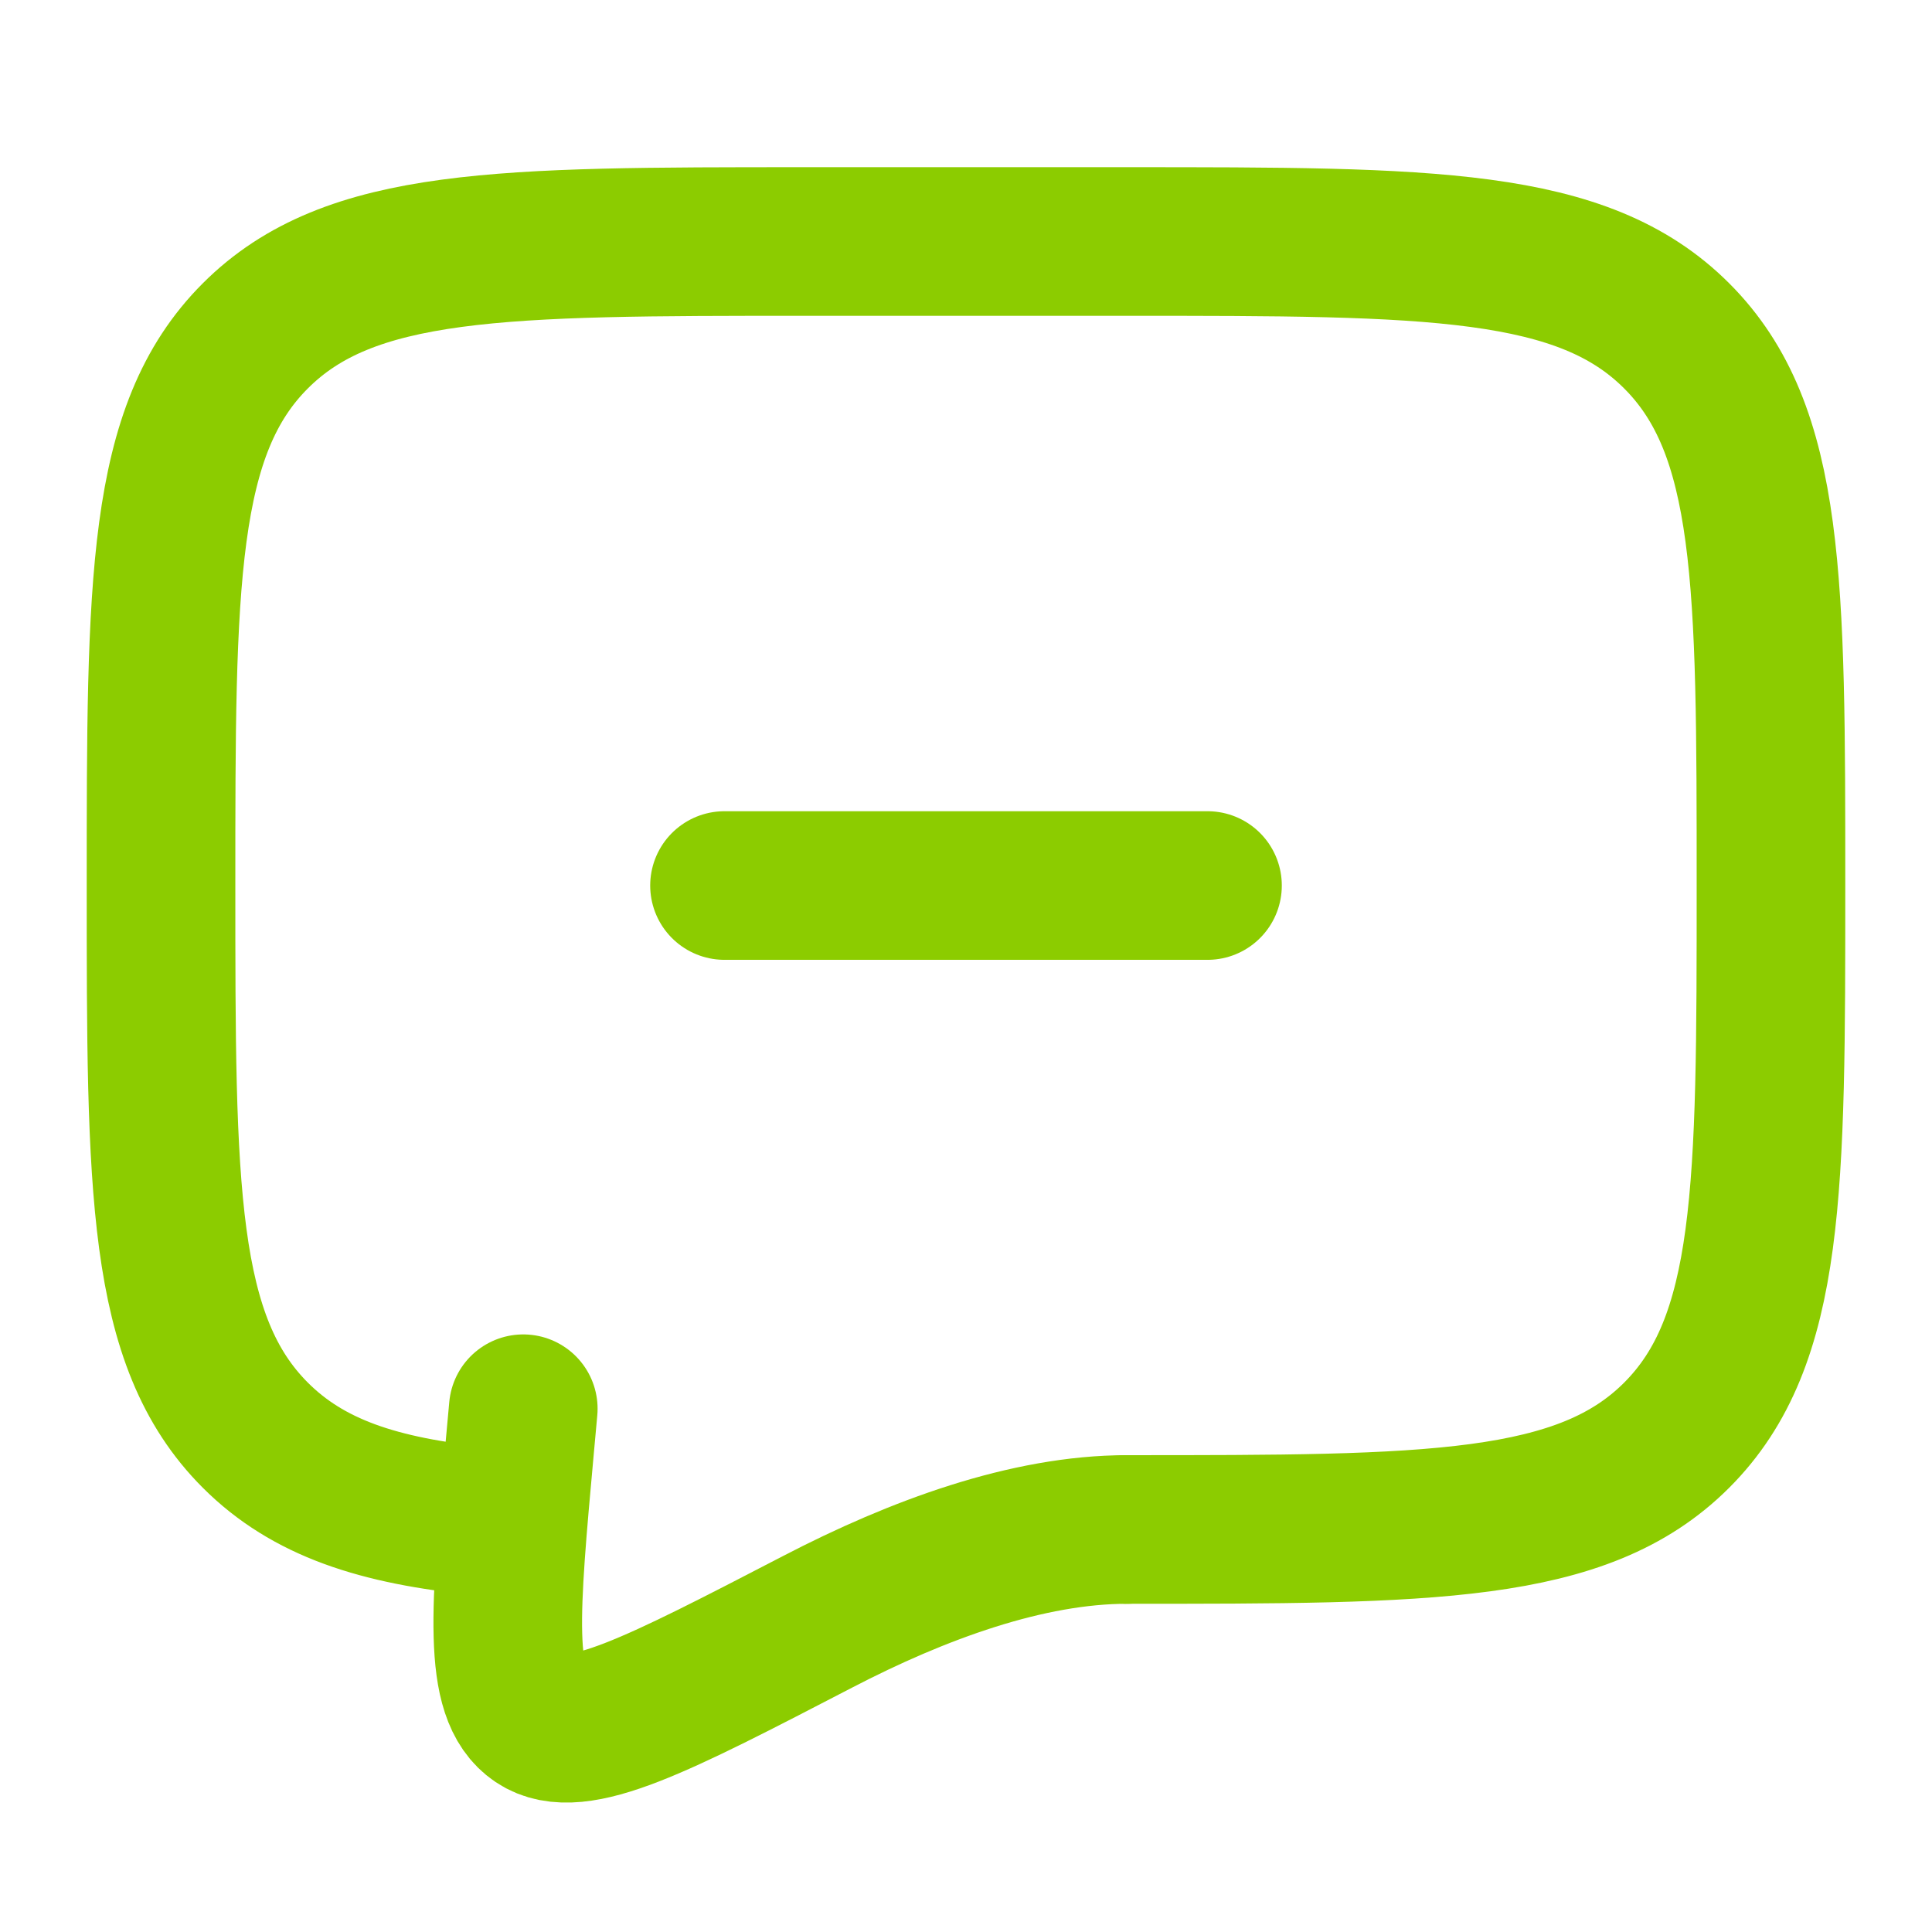 <svg width="26" height="26" viewBox="0 0 26 26" fill="none" xmlns="http://www.w3.org/2000/svg">
<path d="M16.25 11.917H9.75" stroke="#8CCC00" stroke-width="2" stroke-linecap="round"/>
<path d="M15.166 20.583C19.252 20.583 21.295 20.583 22.564 19.314C23.833 18.045 23.833 16.002 23.833 11.917C23.833 7.831 23.833 5.788 22.564 4.52C21.295 3.25 19.252 3.25 15.166 3.25H10.833C6.748 3.25 4.705 3.25 3.436 4.52C2.167 5.788 2.167 7.831 2.167 11.917C2.167 16.002 2.167 18.045 3.436 19.314C4.144 20.022 5.091 20.335 6.5 20.473" stroke="#8CCC00" stroke-width="2" stroke-linecap="round" stroke-linejoin="round"/>
<path d="M15.167 20.583C13.828 20.583 12.352 21.125 11.006 21.824C8.841 22.947 7.759 23.509 7.226 23.151C6.693 22.793 6.794 21.683 6.996 19.463L7.042 18.958" stroke="#8CCC00" stroke-width="2" stroke-linecap="round"/>
</svg>
